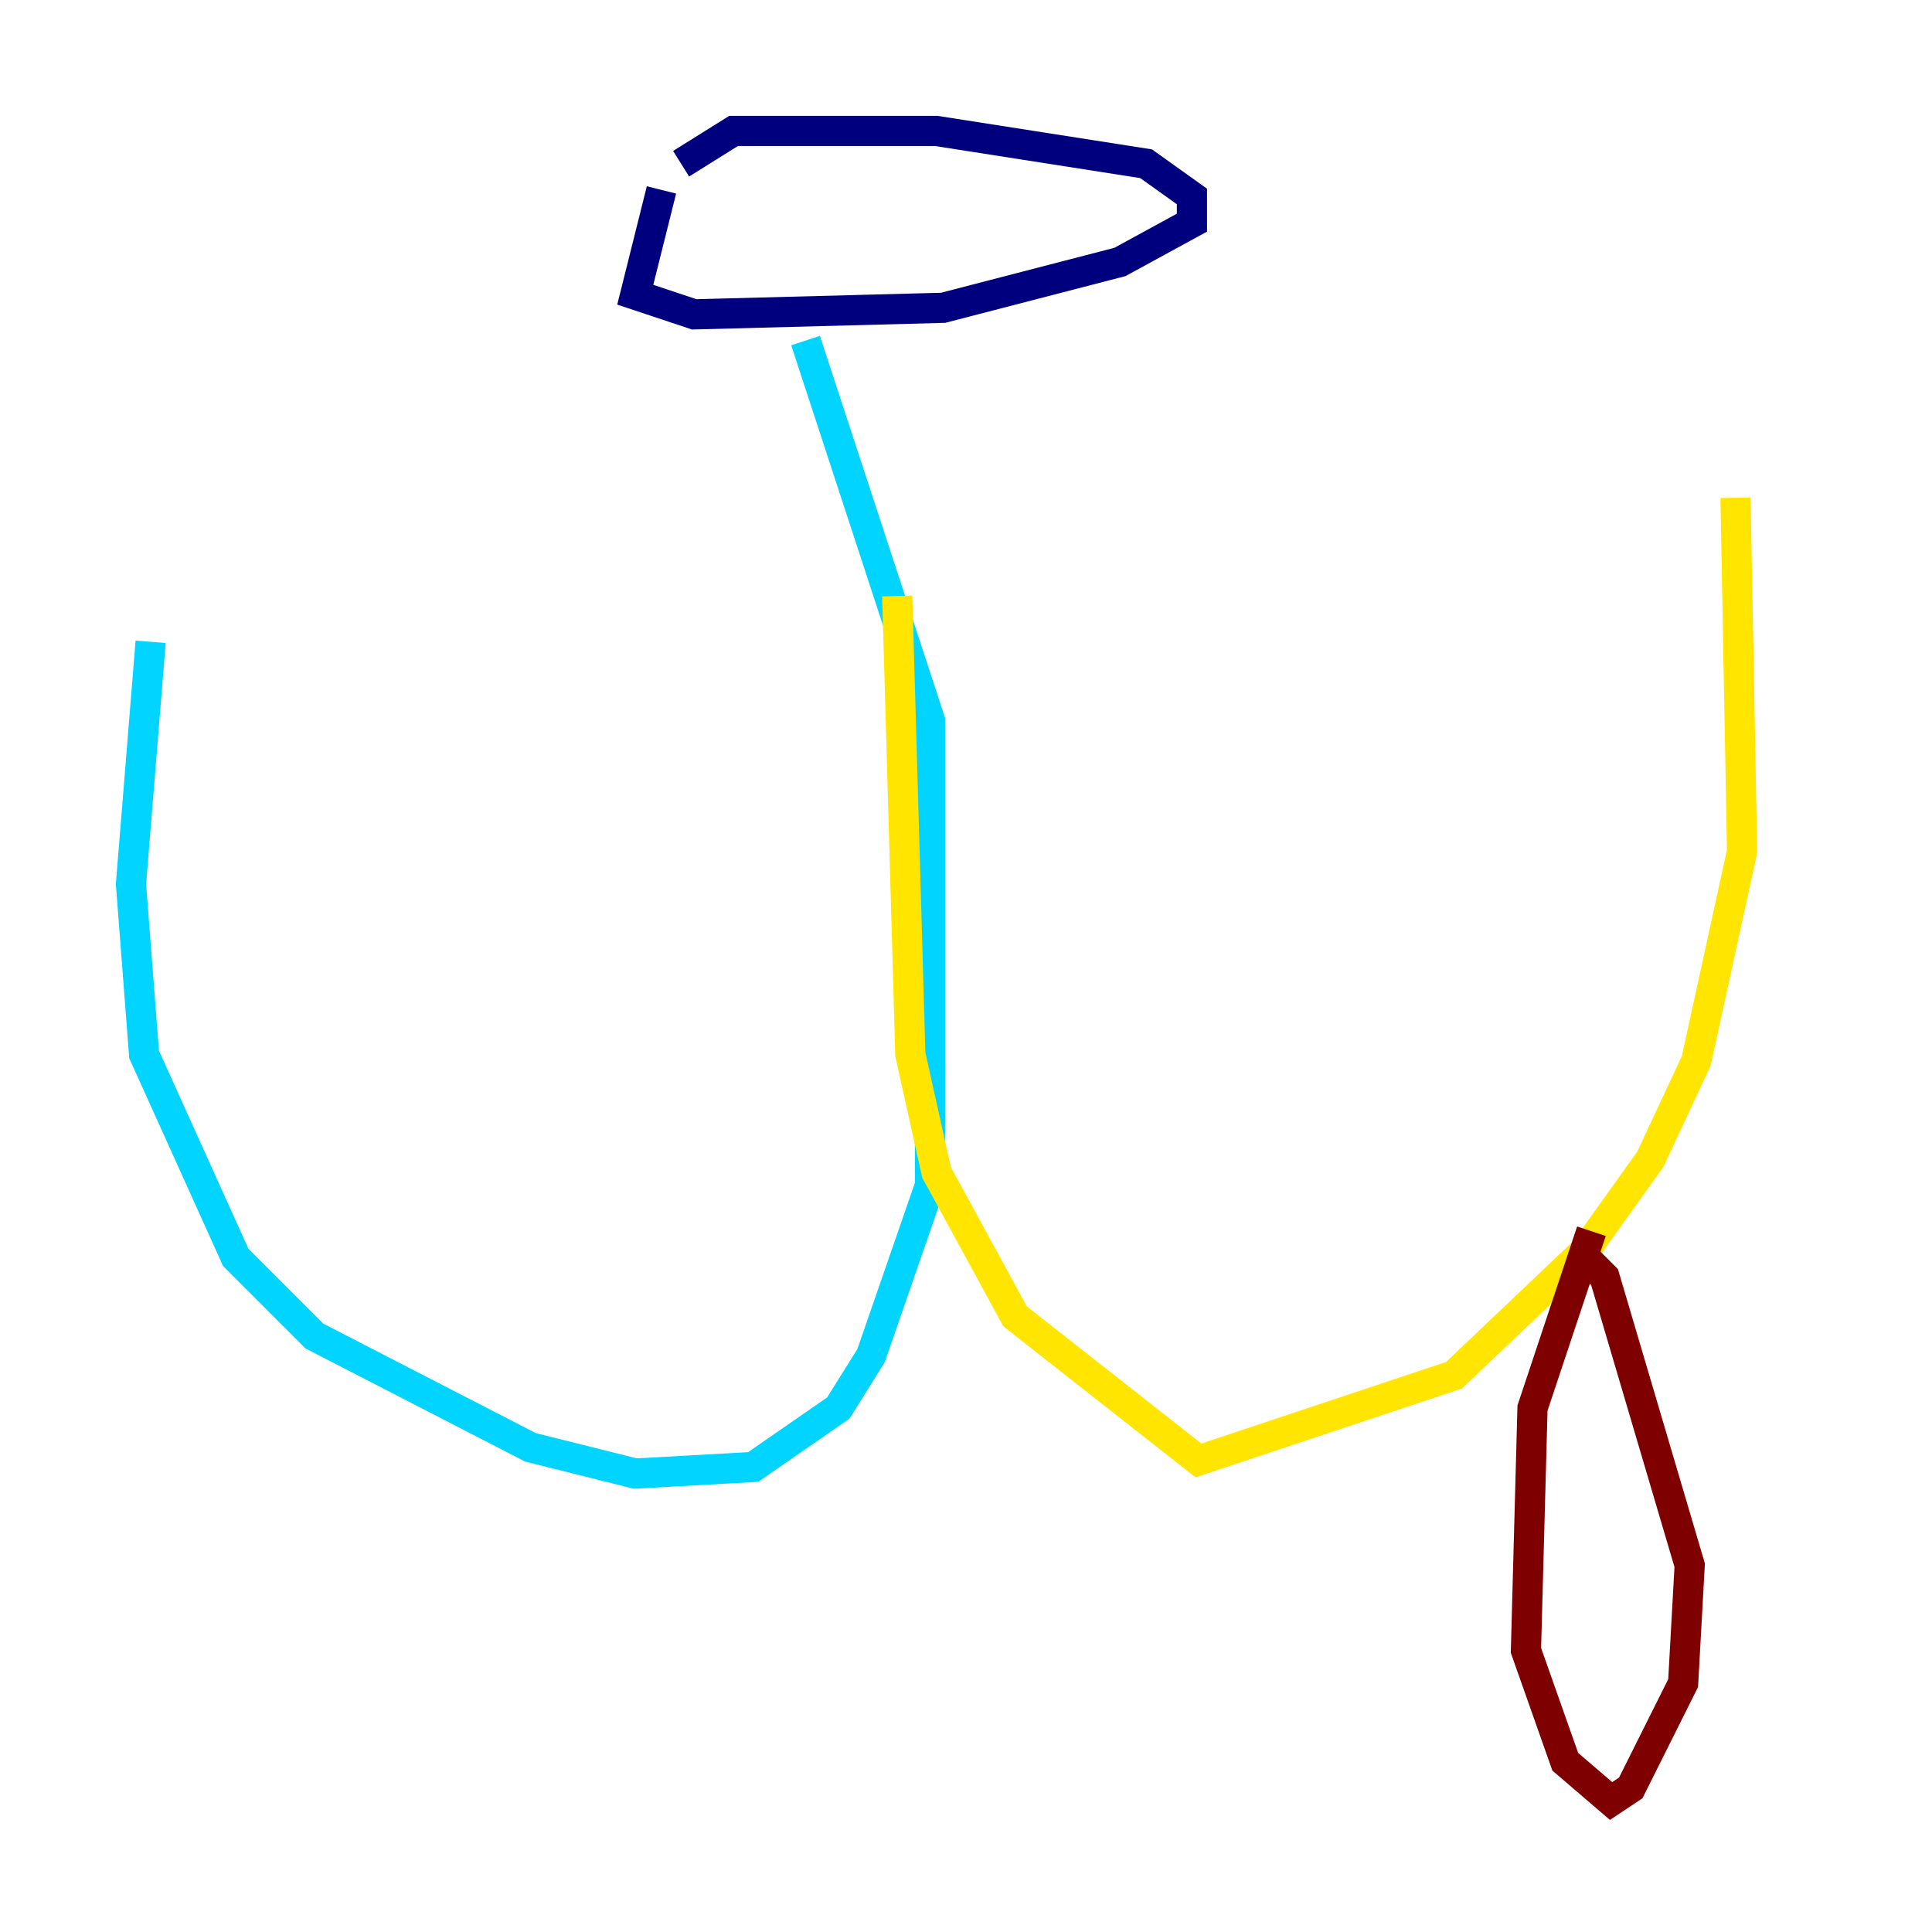 <?xml version="1.0" encoding="utf-8" ?>
<svg baseProfile="tiny" height="128" version="1.2" viewBox="0,0,128,128" width="128" xmlns="http://www.w3.org/2000/svg" xmlns:ev="http://www.w3.org/2001/xml-events" xmlns:xlink="http://www.w3.org/1999/xlink"><defs /><polyline fill="none" points="45.125,10.848 48.597,8.678 62.047,8.678 75.932,10.848 78.969,13.017 78.969,14.752 74.197,17.356 62.481,20.393 45.993,20.827 42.088,19.525 43.824,12.583" stroke="#00007f" stroke-width="2" /><polyline fill="none" points="53.37,22.563 61.614,47.729 61.614,78.536 57.709,89.817 55.539,93.288 49.898,97.193 42.088,97.627 35.146,95.891 20.827,88.515 15.62,83.308 9.546,69.858 8.678,58.576 9.98,42.522" stroke="#00d4ff" stroke-width="2" /><polyline fill="none" points="59.444,39.485 60.312,69.858 62.047,77.668 67.254,87.214 79.403,96.759 96.325,91.119 105.003,82.875 109.342,76.8 112.38,70.291 115.417,56.407 114.983,32.976" stroke="#ffe500" stroke-width="2" /><polyline fill="none" points="105.437,81.573 101.532,93.288 101.098,109.342 103.702,116.719 106.739,119.322 108.041,118.454 111.512,111.512 111.946,103.702 106.305,84.61 104.57,82.875" stroke="#7f0000" stroke-width="2" /></svg>